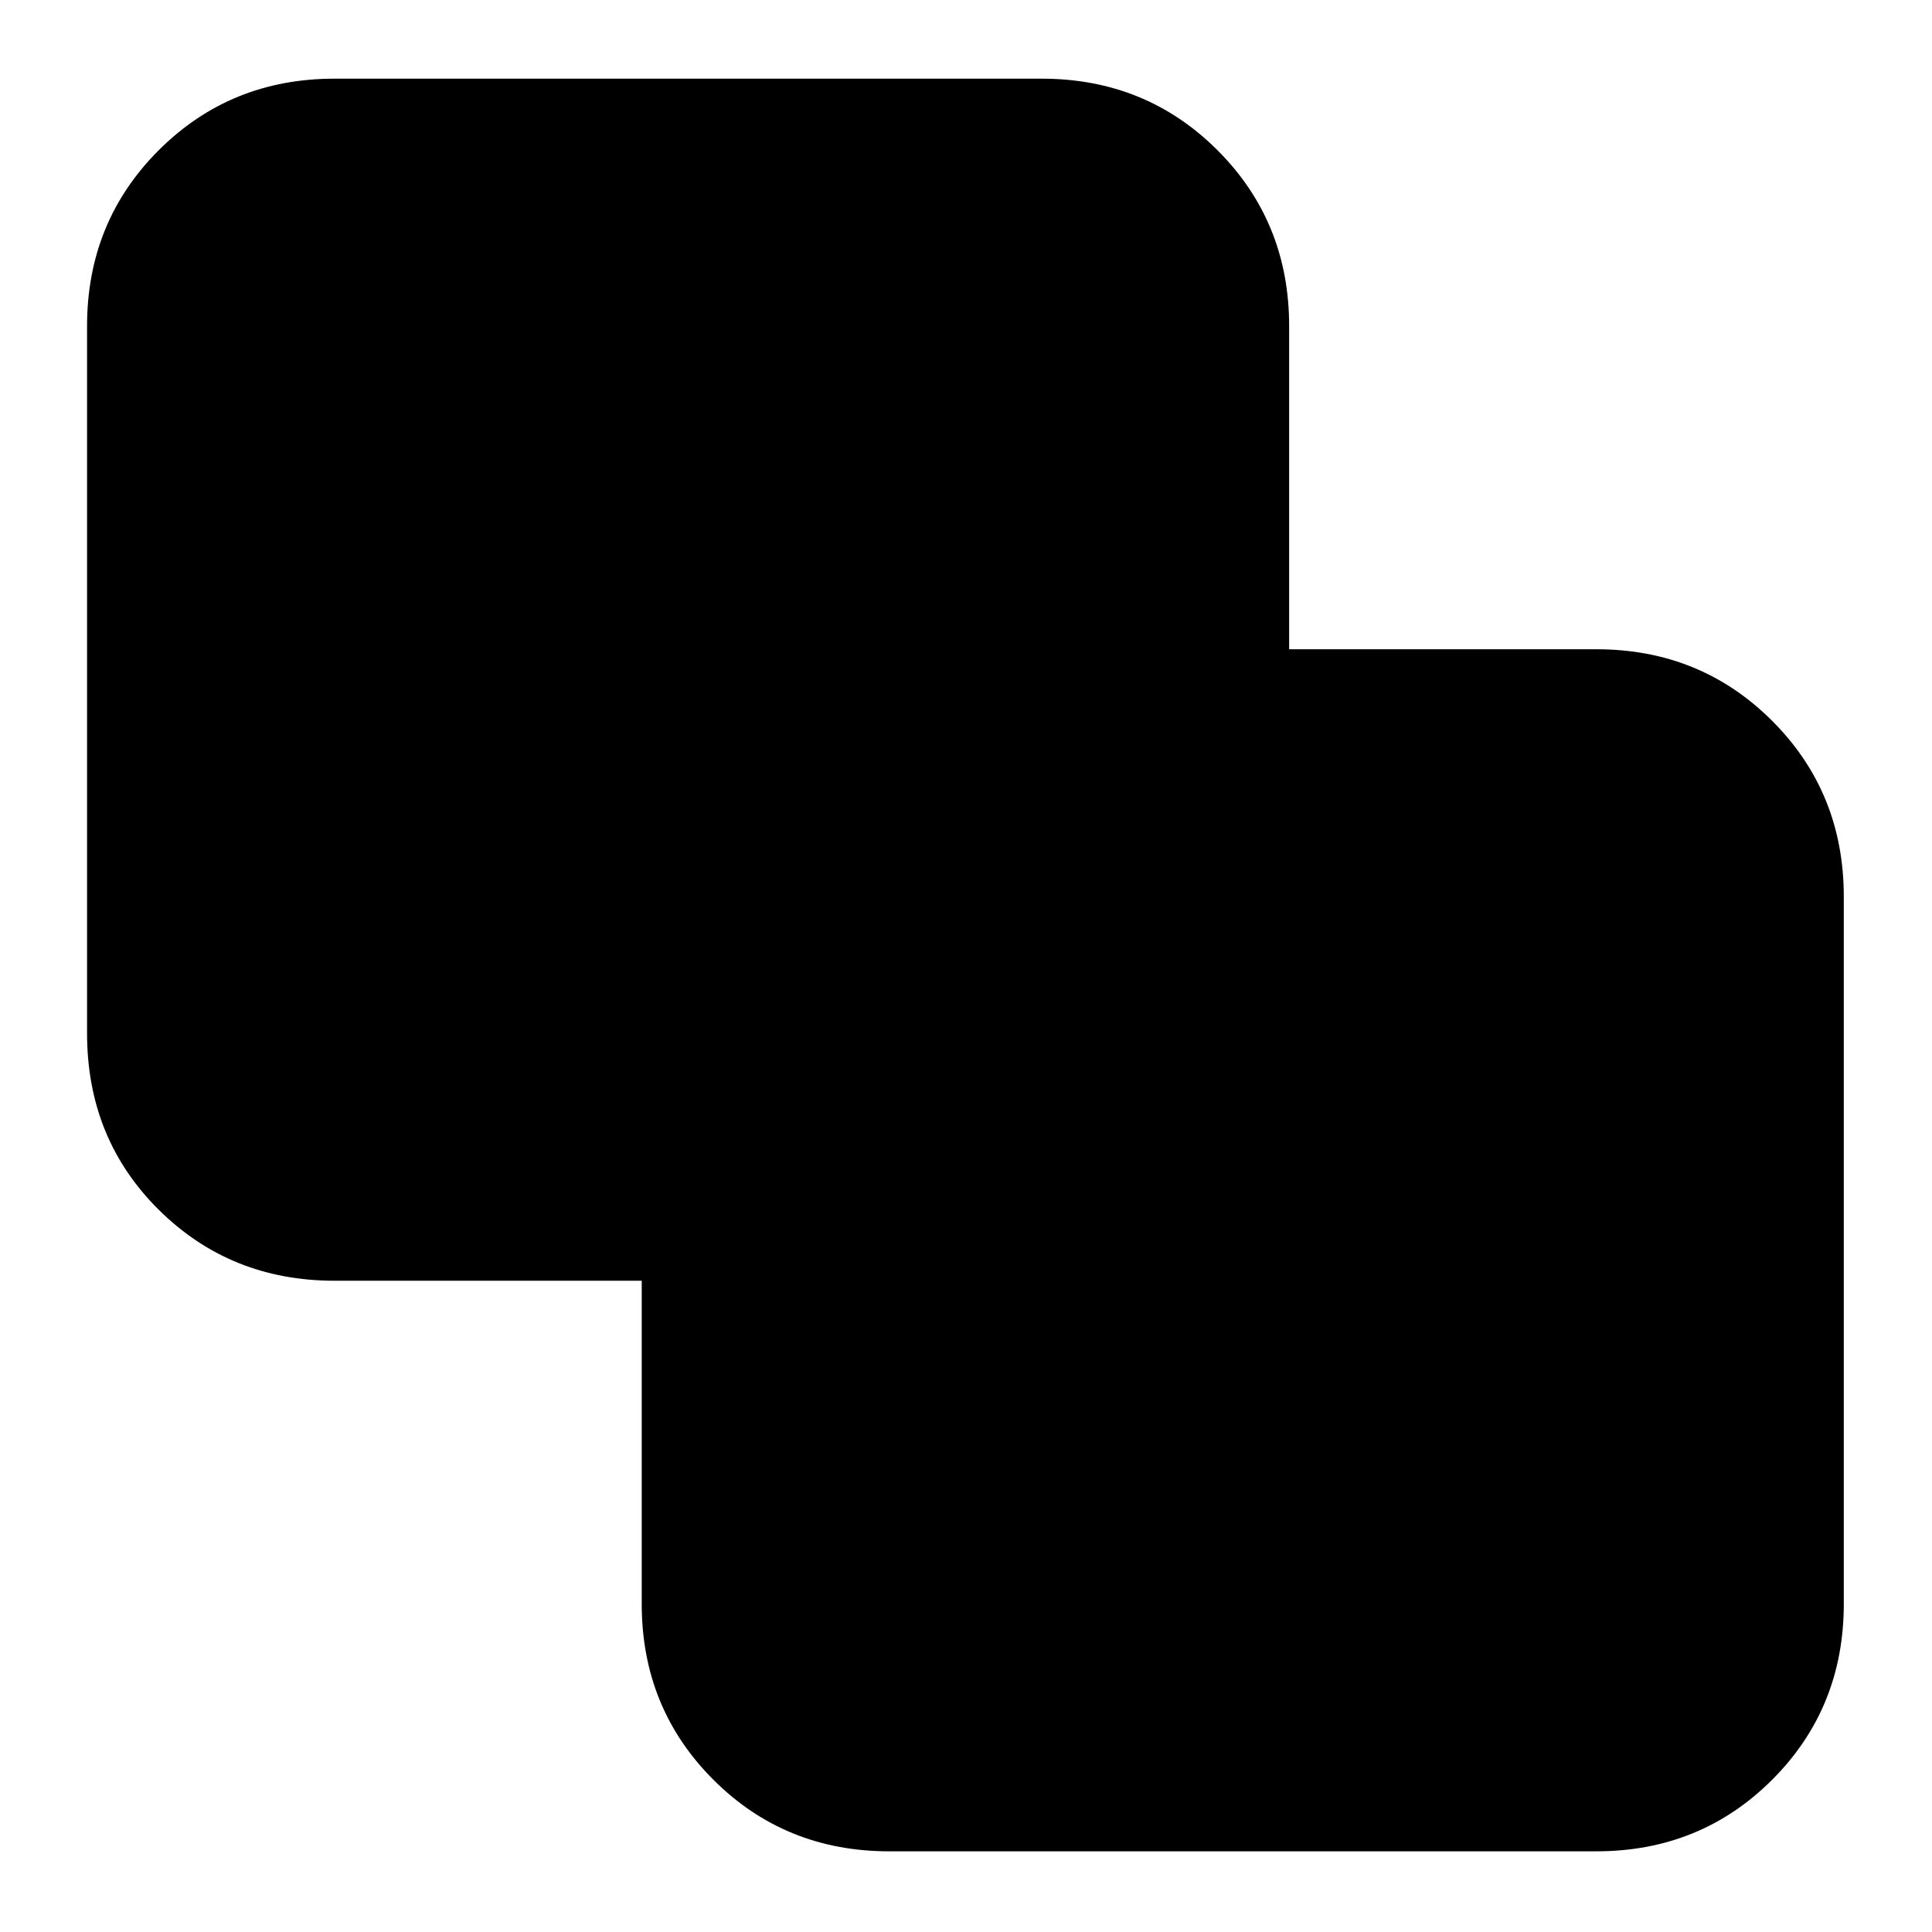 <svg xmlns="http://www.w3.org/2000/svg" height="24" viewBox="0 -960 960 960" width="24"><path d="M441.83-40.09q-51.79 0-87.37-35.58-35.59-35.59-35.59-87.37v-160.57H166.22q-51.79 0-87.37-35.3-35.59-35.31-35.59-87.66v-351.39q0-51.78 35.59-87.37 35.58-35.58 87.37-35.58h351.39q51.78 0 87.37 35.58 35.59 35.59 35.59 87.37v160.57h152.65q51.78 0 87.37 35.59 35.58 35.58 35.58 87.37v351.39q0 51.78-35.58 87.37Q845-40.09 793.22-40.09H441.83Z"/></svg>